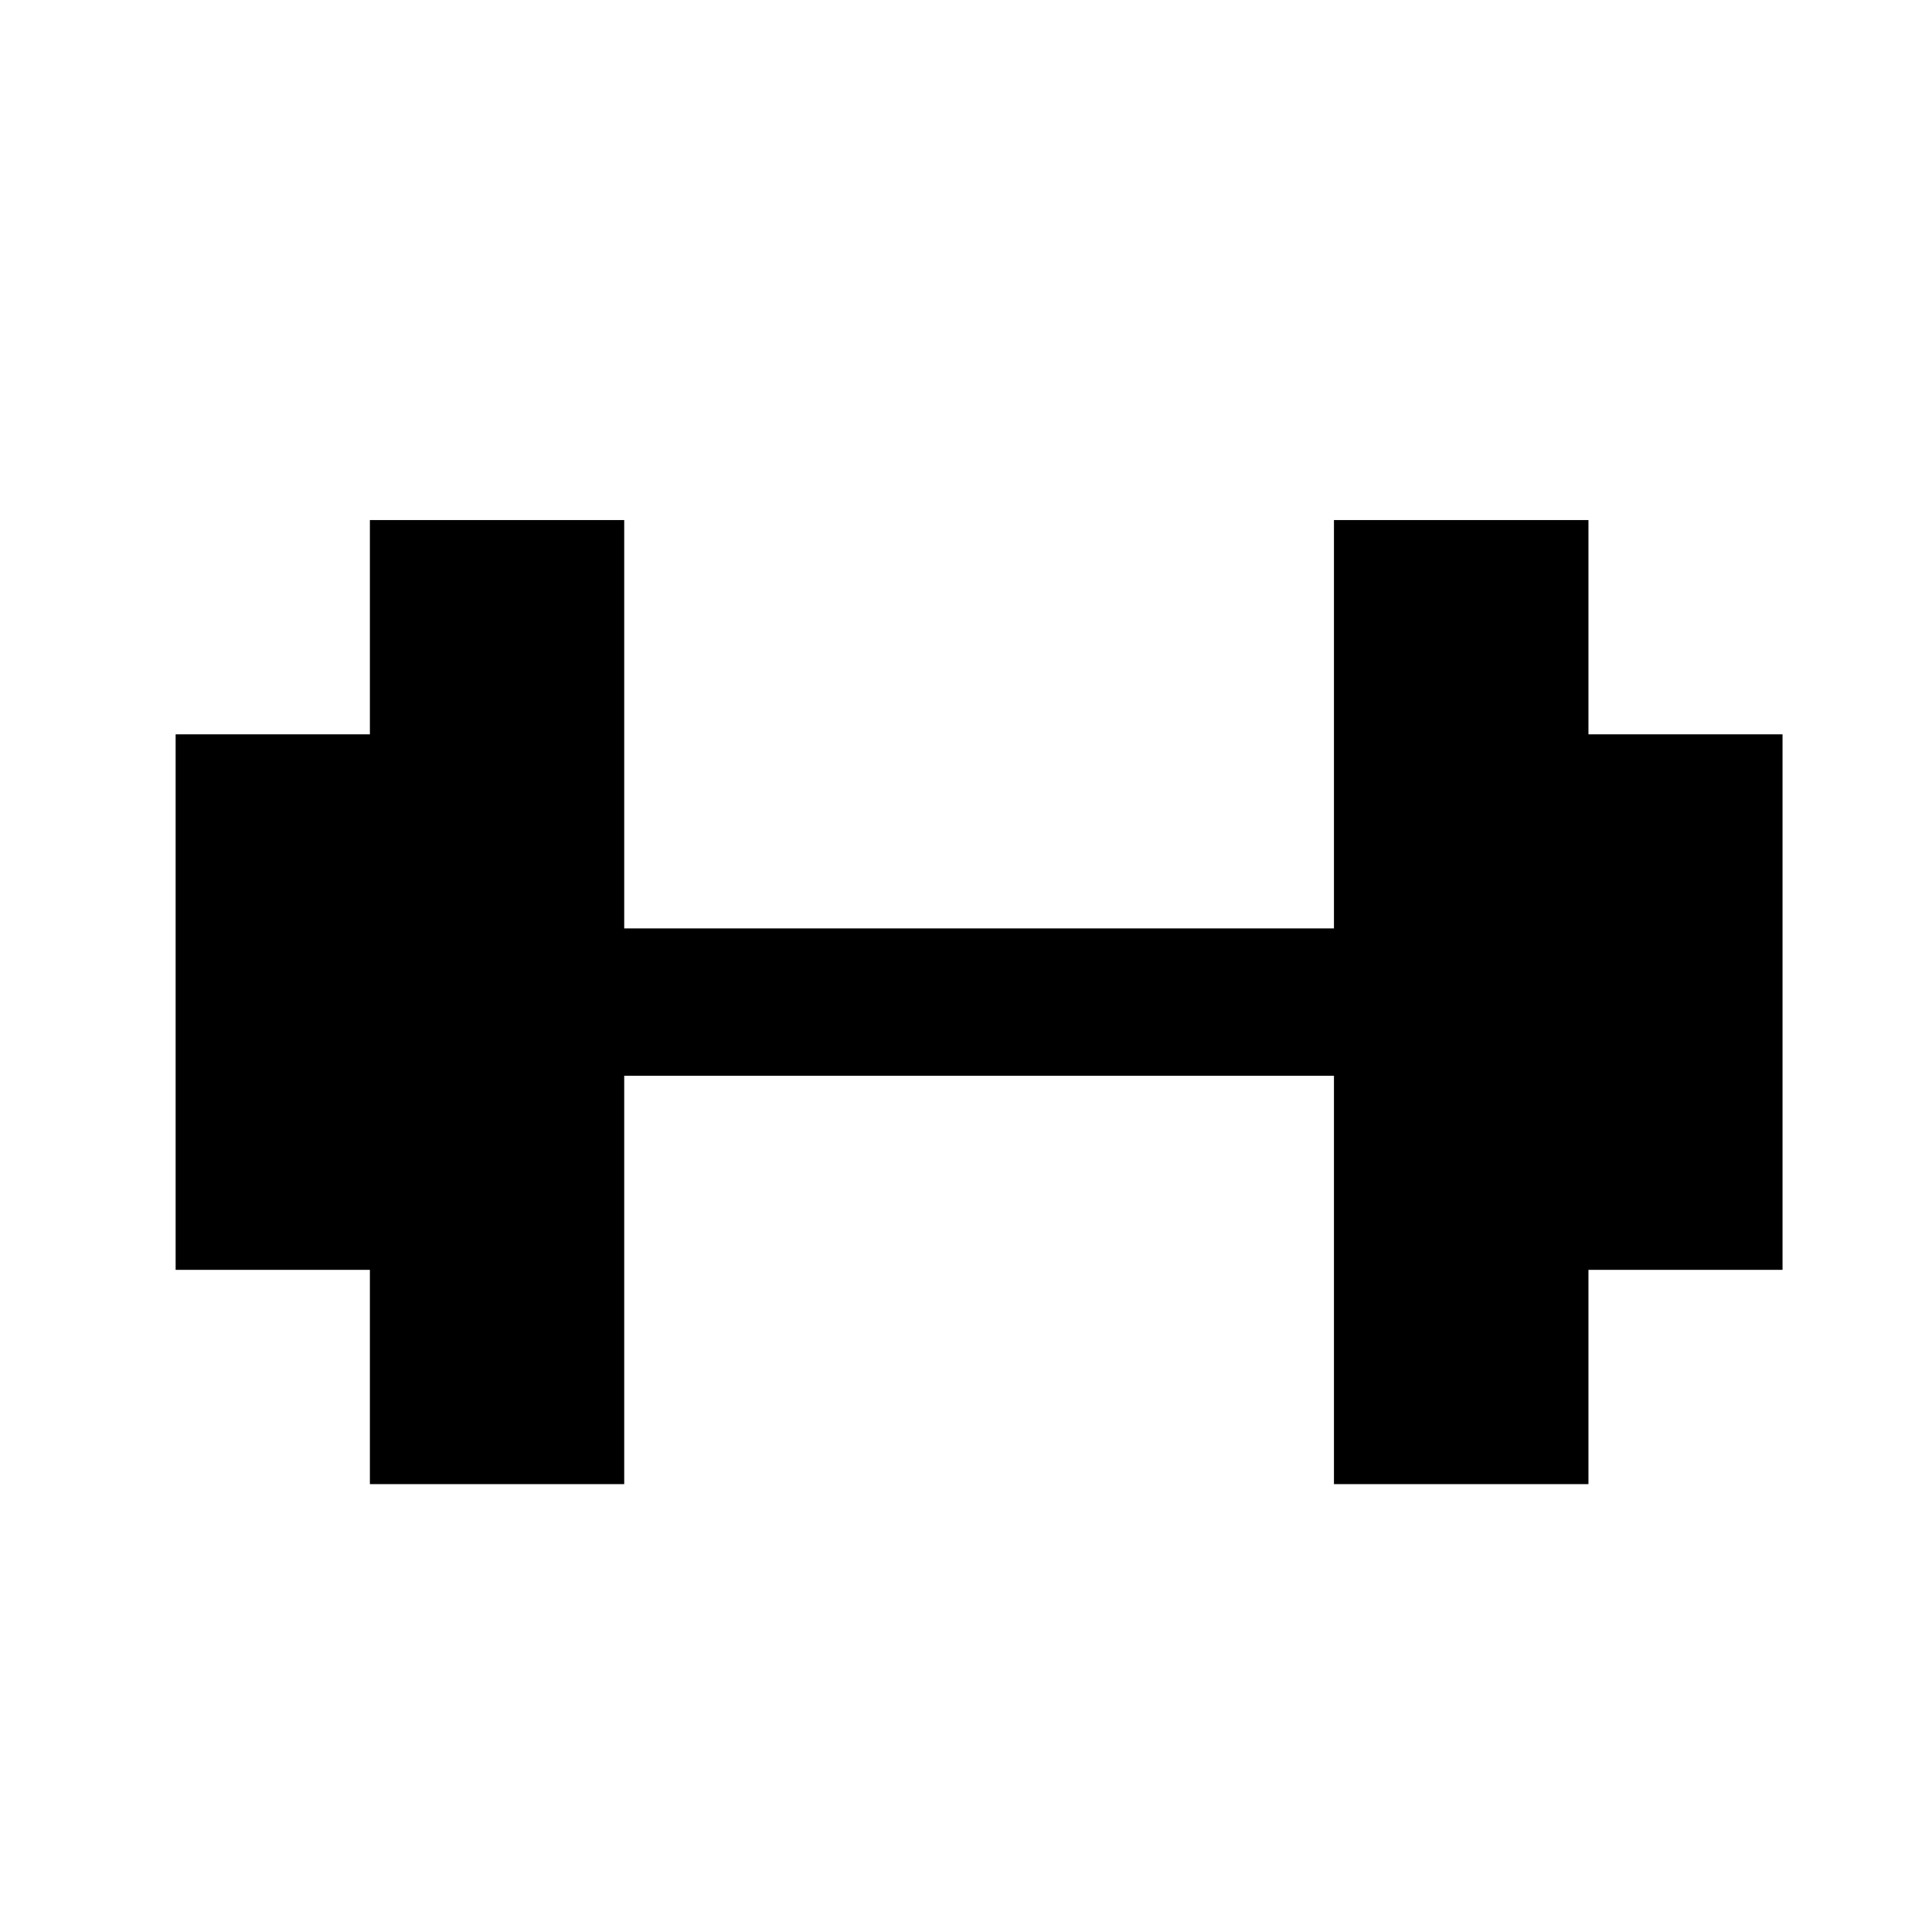 <svg width="11" height="11" viewBox="0 0 11 11" fill="none" xmlns="http://www.w3.org/2000/svg">
<g clip-path="url(#clip0_201_9127)">
<path d="M10.149 4.181H9.044V2.961H7.595V5.286H3.554V2.961H2.106V4.181H1V7.23H2.106V8.45H3.554V6.125H7.595V8.45H9.044V7.23H10.149V4.181Z" fill="black"/>
</g>
<defs>
<clipPath id="clip0_201_9127">
<rect width="9.759" height="9.759" fill="white" transform="translate(0.695 0.826)"/>
</clipPath>
</defs>
</svg>

